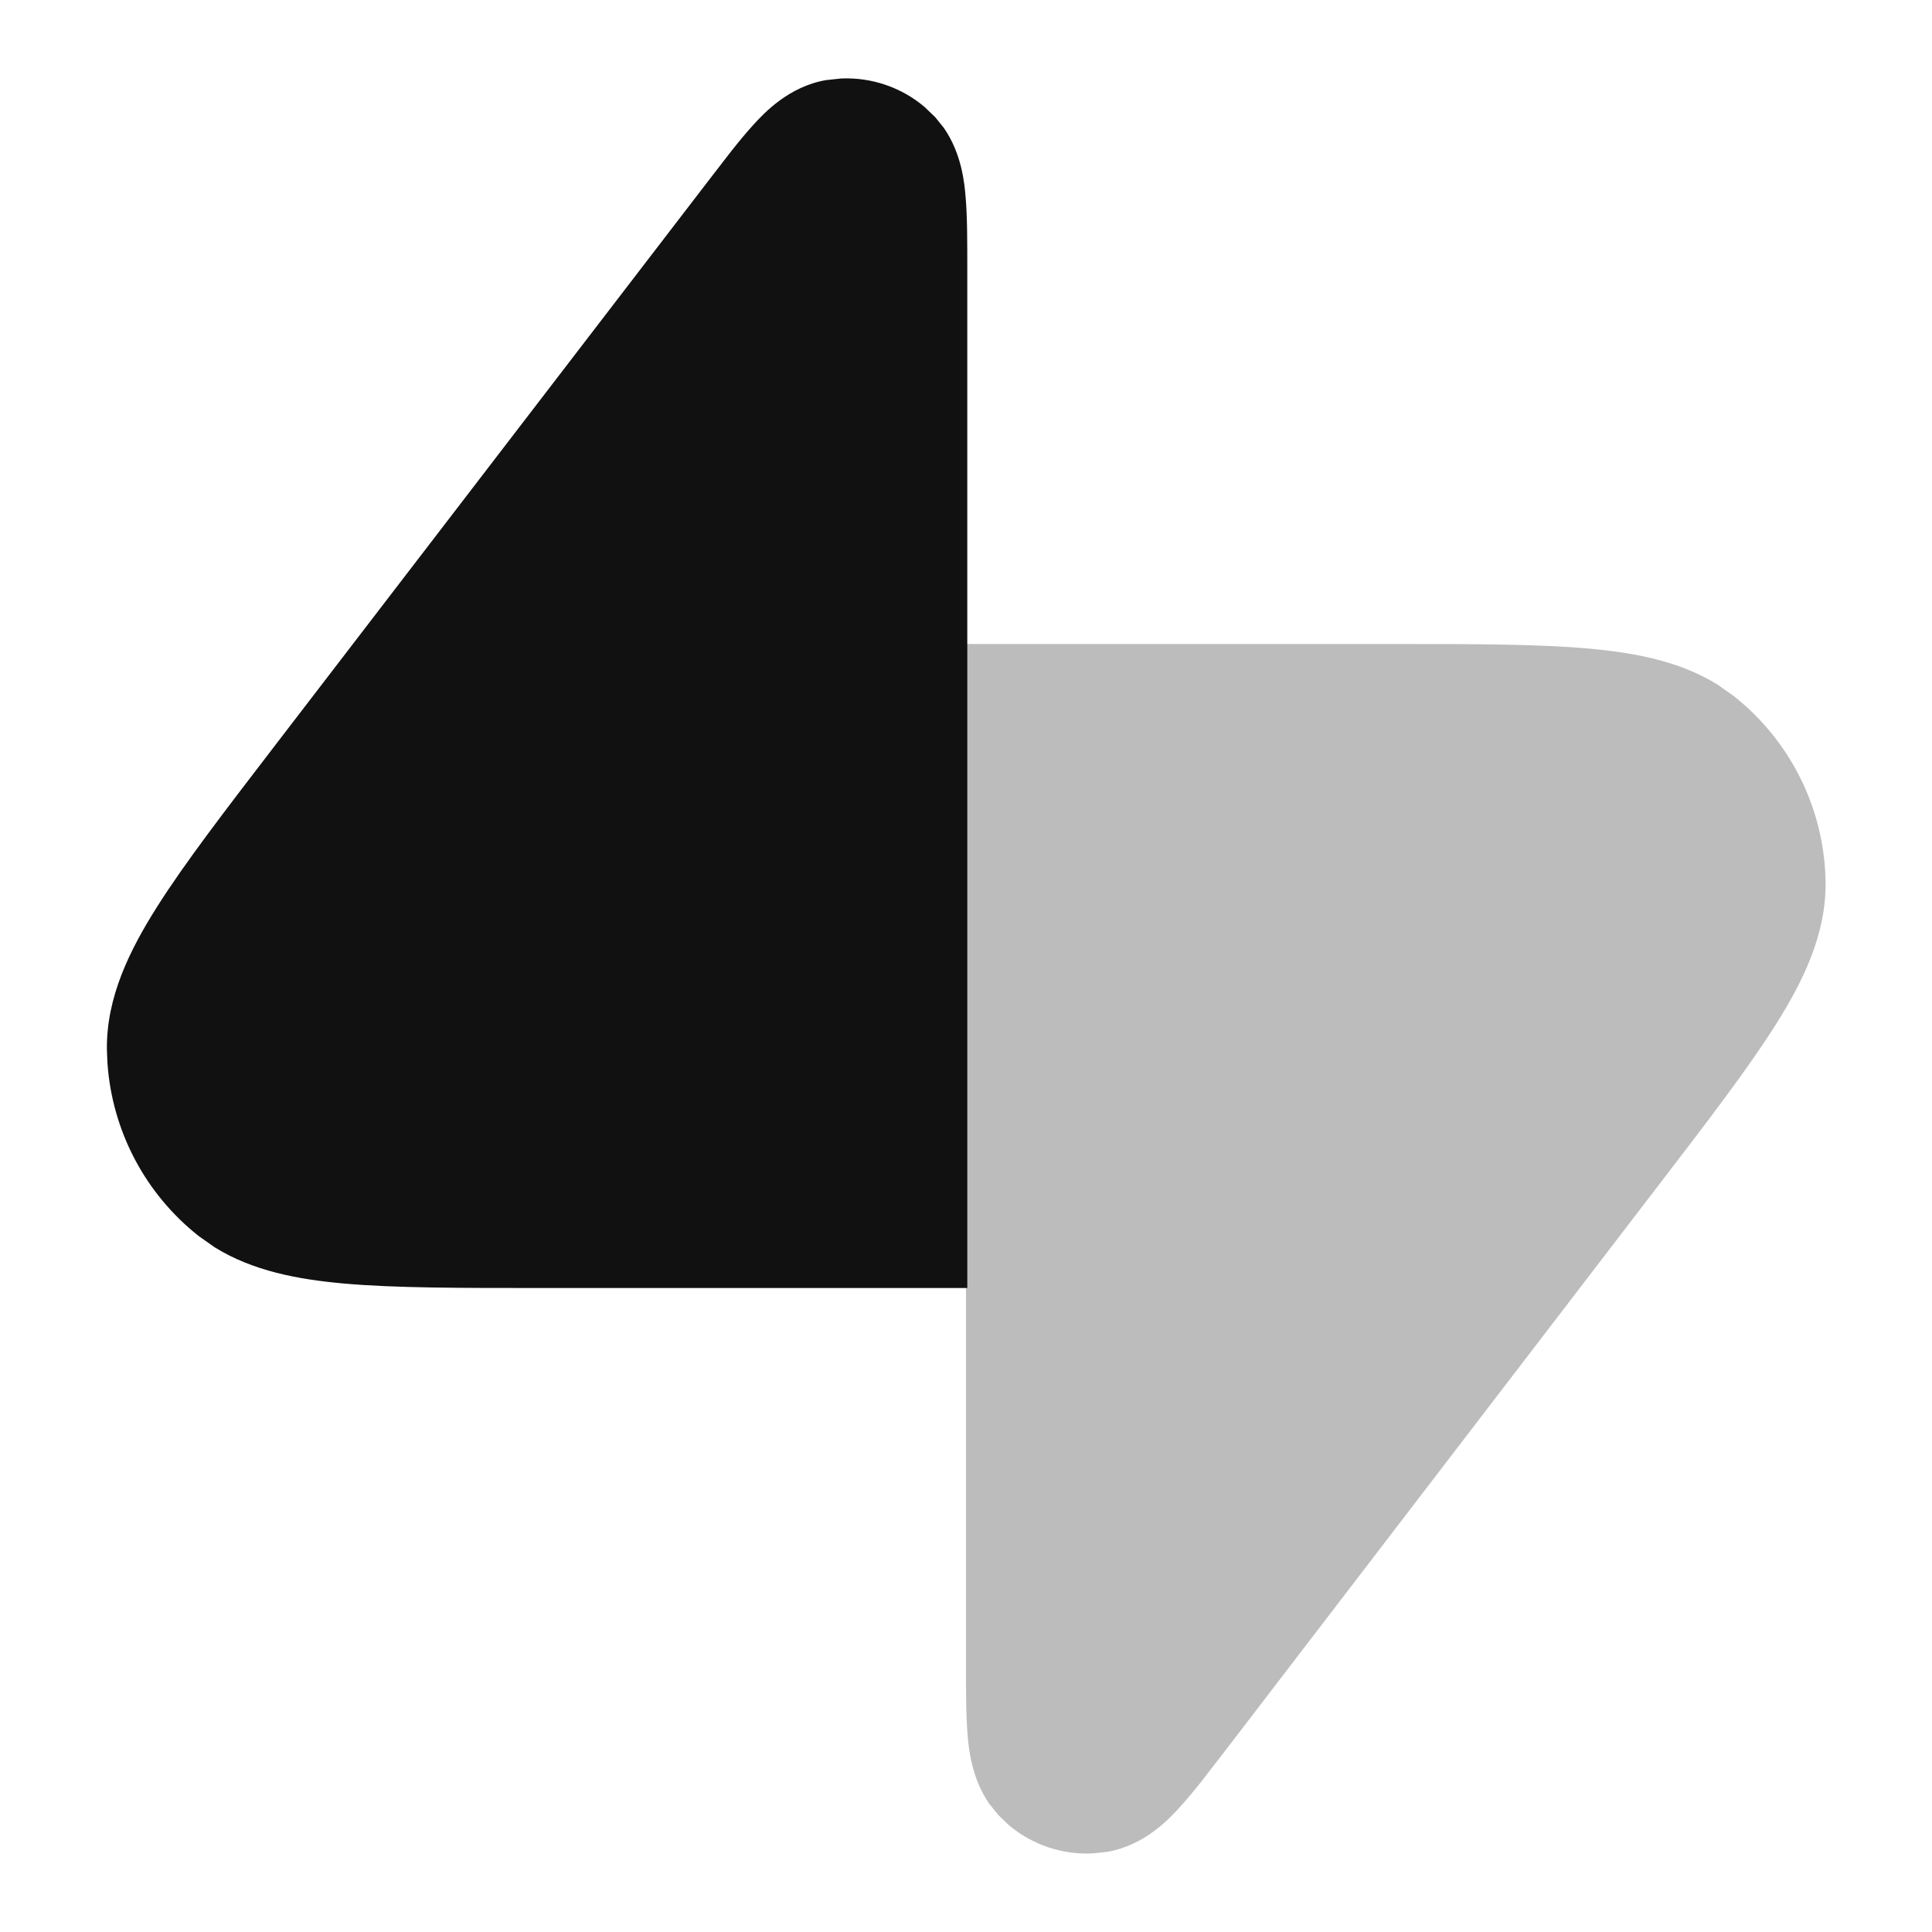 <svg width="24" height="24" viewBox="0 0 24 24" fill="none" xmlns="http://www.w3.org/2000/svg">
<path d="M10.45 0.975C10.825 0.959 11.193 1.083 11.481 1.325L11.618 1.456L11.725 1.589C11.948 1.911 11.981 2.278 11.995 2.446C12.017 2.696 12.016 3.017 12.016 3.357V16H6.761C5.739 16 4.903 16.002 4.257 15.943C3.707 15.893 3.143 15.79 2.668 15.495L2.47 15.356C1.804 14.831 1.394 14.05 1.335 13.209L1.328 13.04C1.319 12.388 1.613 11.799 1.951 11.265C2.297 10.717 2.807 10.055 3.429 9.244L8.788 2.261L9.087 1.874C9.183 1.753 9.274 1.643 9.359 1.55C9.489 1.408 9.795 1.075 10.262 0.995L10.45 0.975Z" fill="#111111"/>
<path opacity="0.28" d="M17.246 8C18.267 8 19.103 7.999 19.748 8.058C20.298 8.108 20.862 8.21 21.337 8.505L21.534 8.644C22.245 9.204 22.666 10.055 22.678 10.96C22.686 11.611 22.393 12.2 22.056 12.733C21.71 13.281 21.201 13.944 20.579 14.755L15.229 21.736L14.929 22.124C14.833 22.245 14.742 22.355 14.658 22.447C14.529 22.59 14.222 22.923 13.755 23.004L13.566 23.024C13.191 23.041 12.823 22.916 12.535 22.675L12.399 22.544L12.29 22.409C12.067 22.087 12.034 21.721 12.02 21.553C11.999 21.303 12 20.982 12 20.642V8H17.246Z" fill="#111111"/>
</svg>

